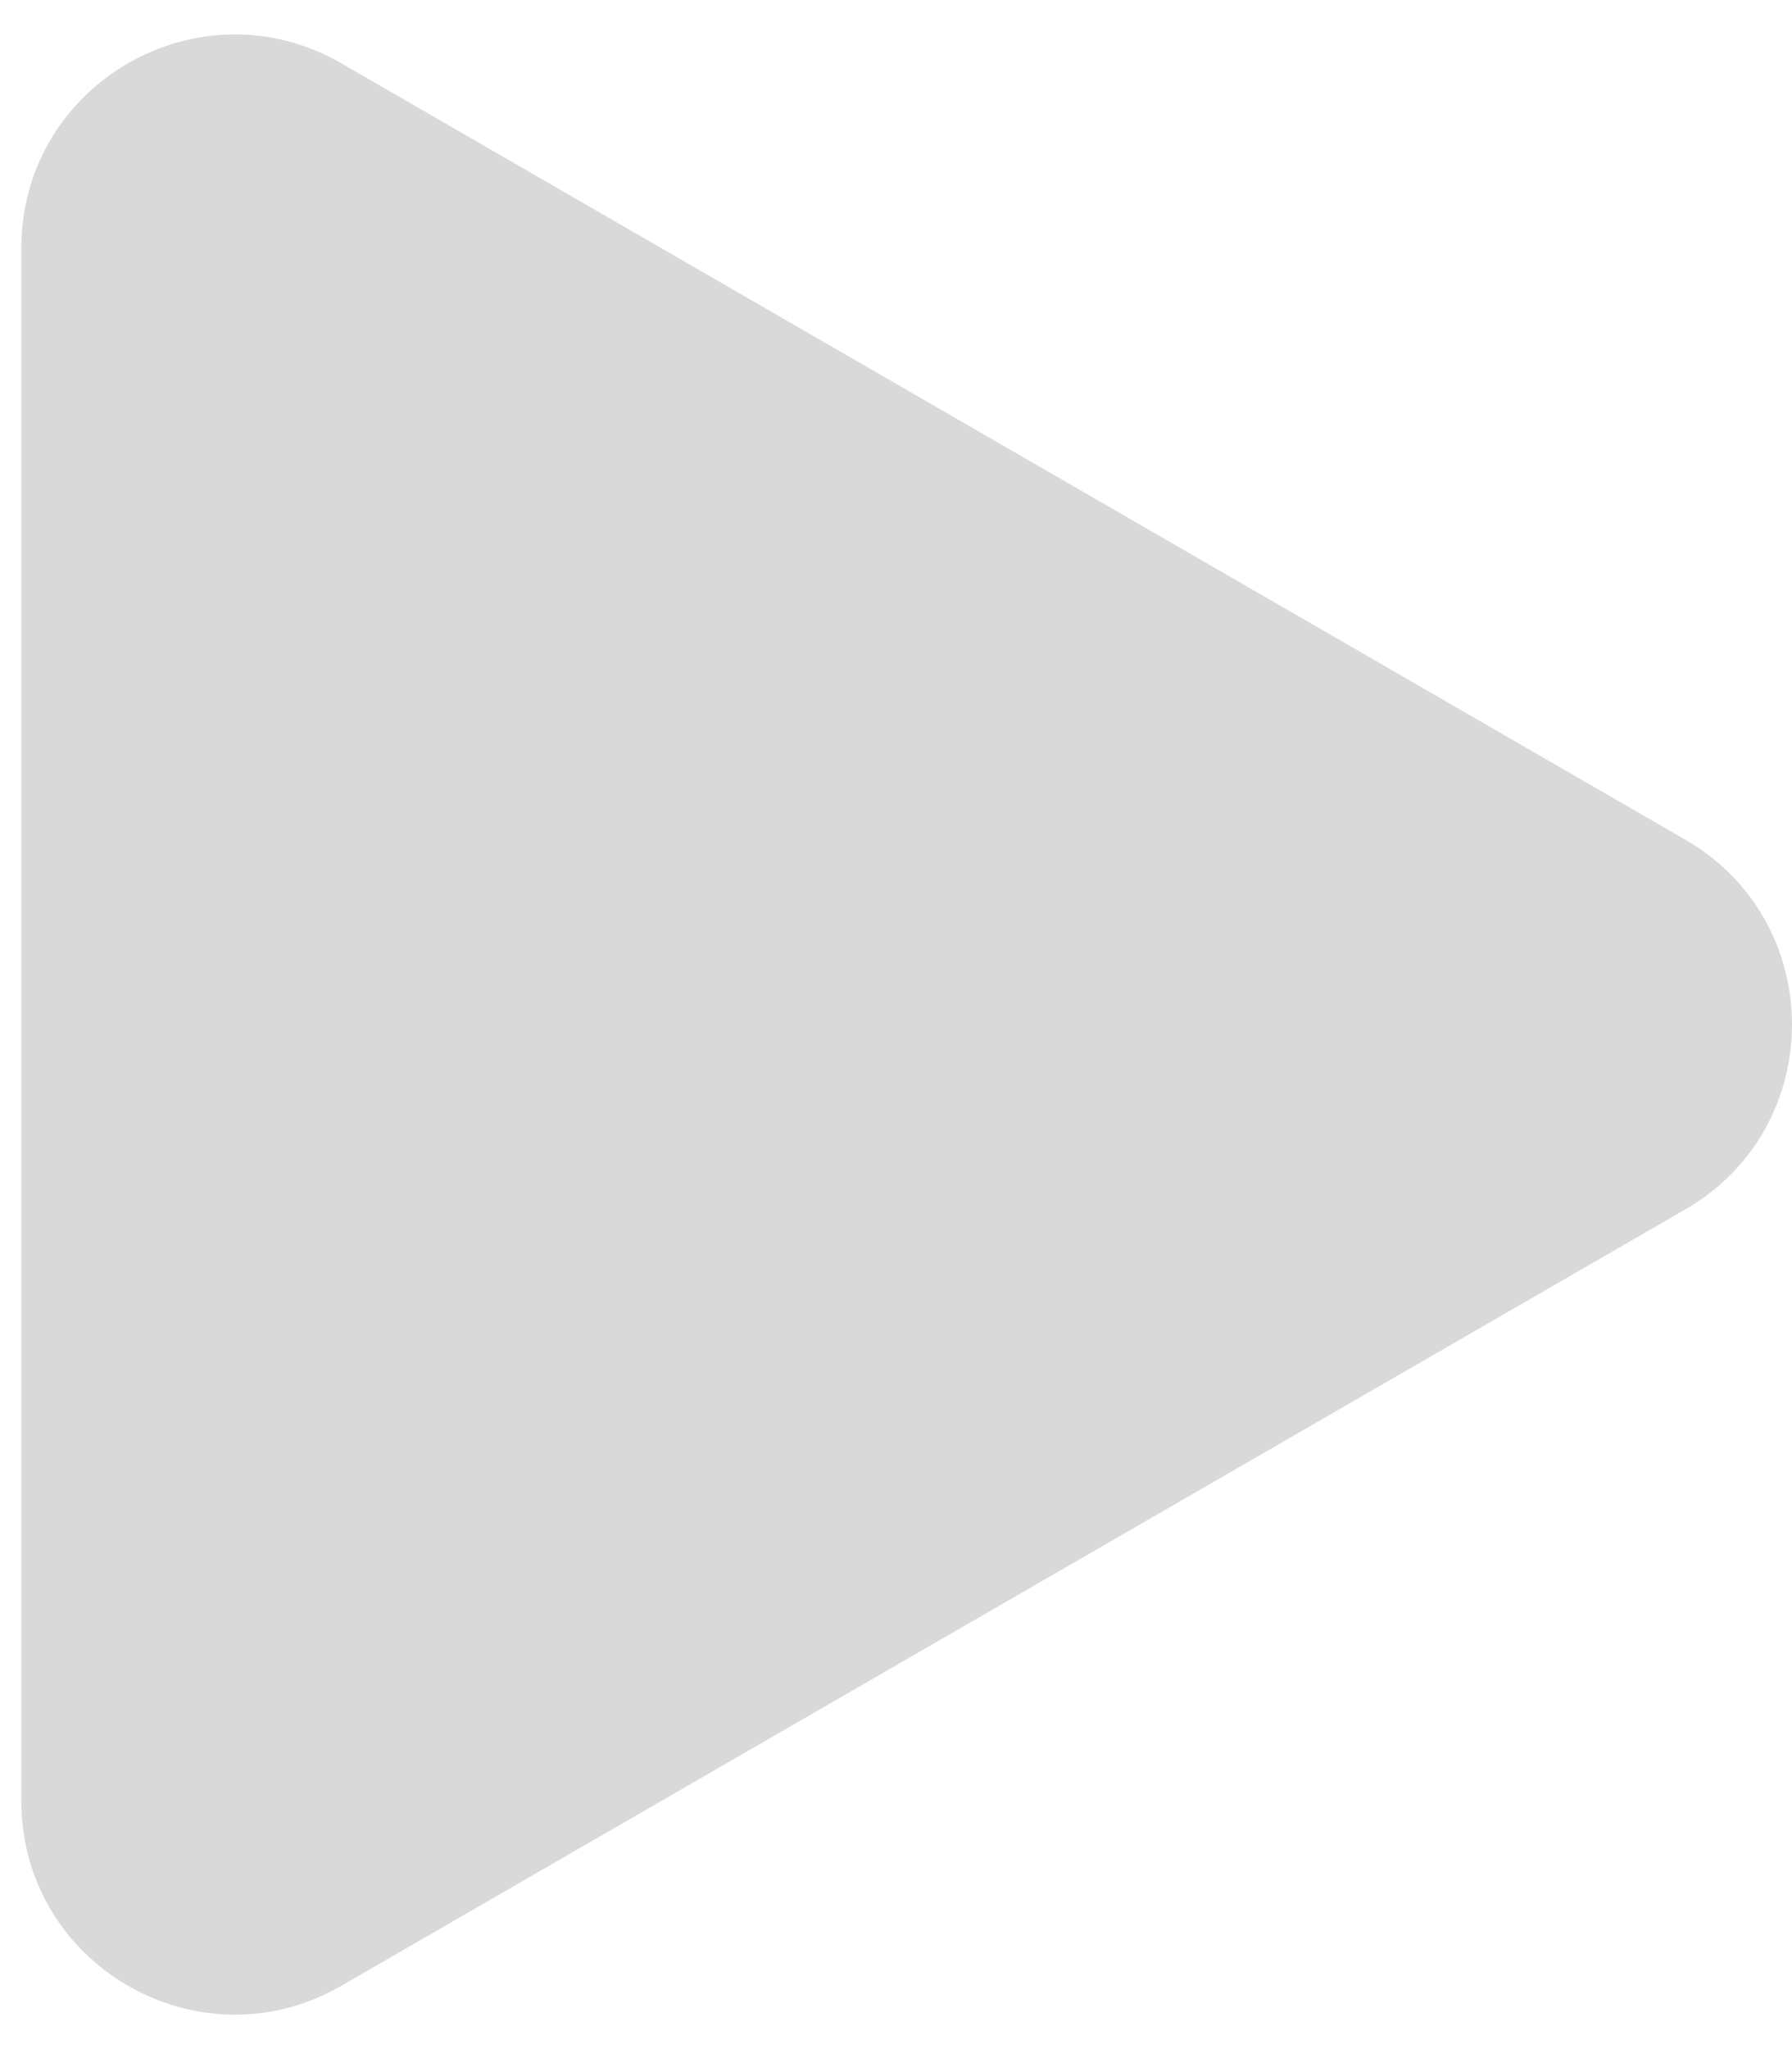 <svg width="42" height="48" viewBox="0 0 42 48" fill="none" xmlns="http://www.w3.org/2000/svg">
<path d="M39.5 19.67C42.833 21.594 42.833 26.406 39.5 28.33L8 46.517C4.667 48.441 0.5 46.035 0.5 42.187L0.5 5.813C0.5 1.964 4.667 -0.441 8 1.483L39.5 19.67Z" fill="#D9D9D9"/>
</svg>

